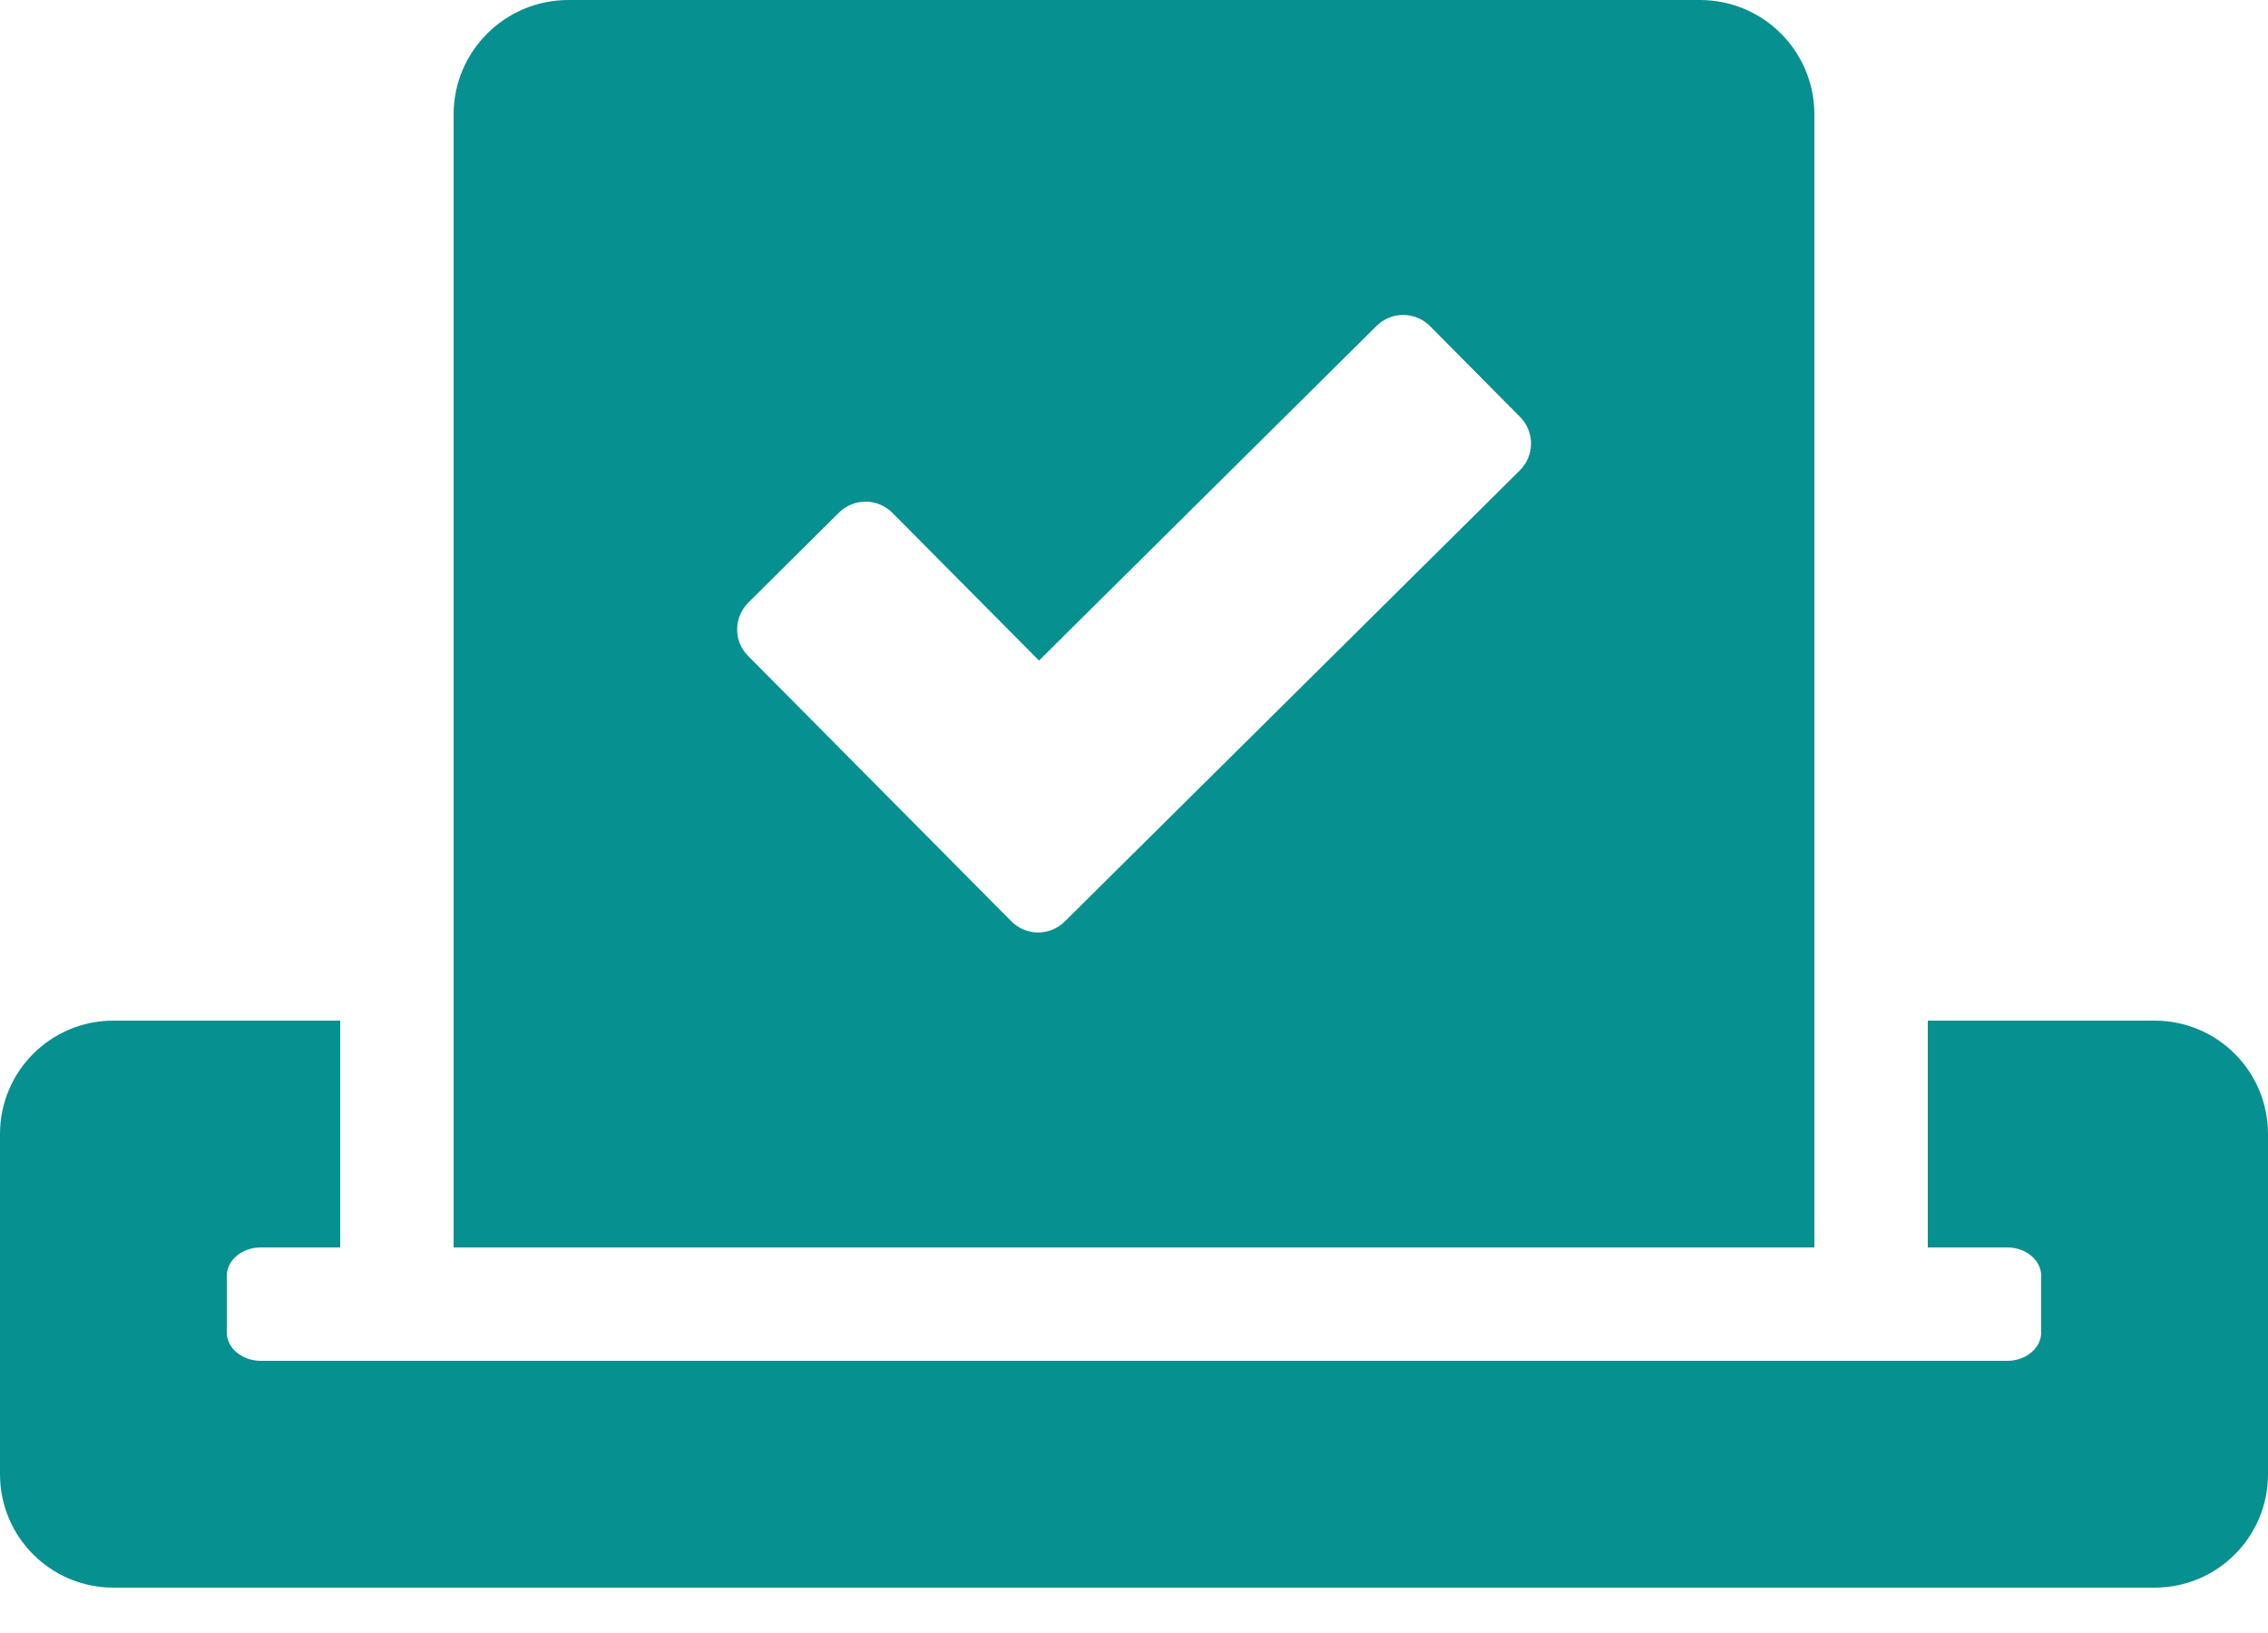 <svg width="25" height="18" viewBox="0 0 25 18" fill="none" xmlns="http://www.w3.org/2000/svg">
<path d="M23.75 11.25H21.25V13.75H22.125C22.332 13.75 22.5 13.891 22.5 14.062V14.688C22.5 14.859 22.332 15 22.125 15H2.875C2.668 15 2.5 14.859 2.5 14.688V14.062C2.5 13.891 2.668 13.75 2.875 13.75H3.75V11.25H1.25C0.559 11.25 0 11.809 0 12.5V16.25C0 16.941 0.559 17.5 1.25 17.5H23.75C24.441 17.5 25 16.941 25 16.25V12.5C25 11.809 24.441 11.25 23.75 11.25ZM20 13.75V1.262C20 0.562 19.434 0 18.738 0H6.266C5.566 0 5 0.566 5 1.262V13.75H20ZM8.25 6.641L9.246 5.652C9.41 5.488 9.676 5.488 9.84 5.656L11.453 7.281L15.172 3.594C15.336 3.43 15.602 3.43 15.766 3.598L16.754 4.594C16.918 4.758 16.918 5.023 16.75 5.188L11.738 10.156C11.574 10.32 11.309 10.32 11.145 10.152L8.25 7.234C8.082 7.07 8.086 6.805 8.25 6.641Z" fill="#079090"/>
</svg>
